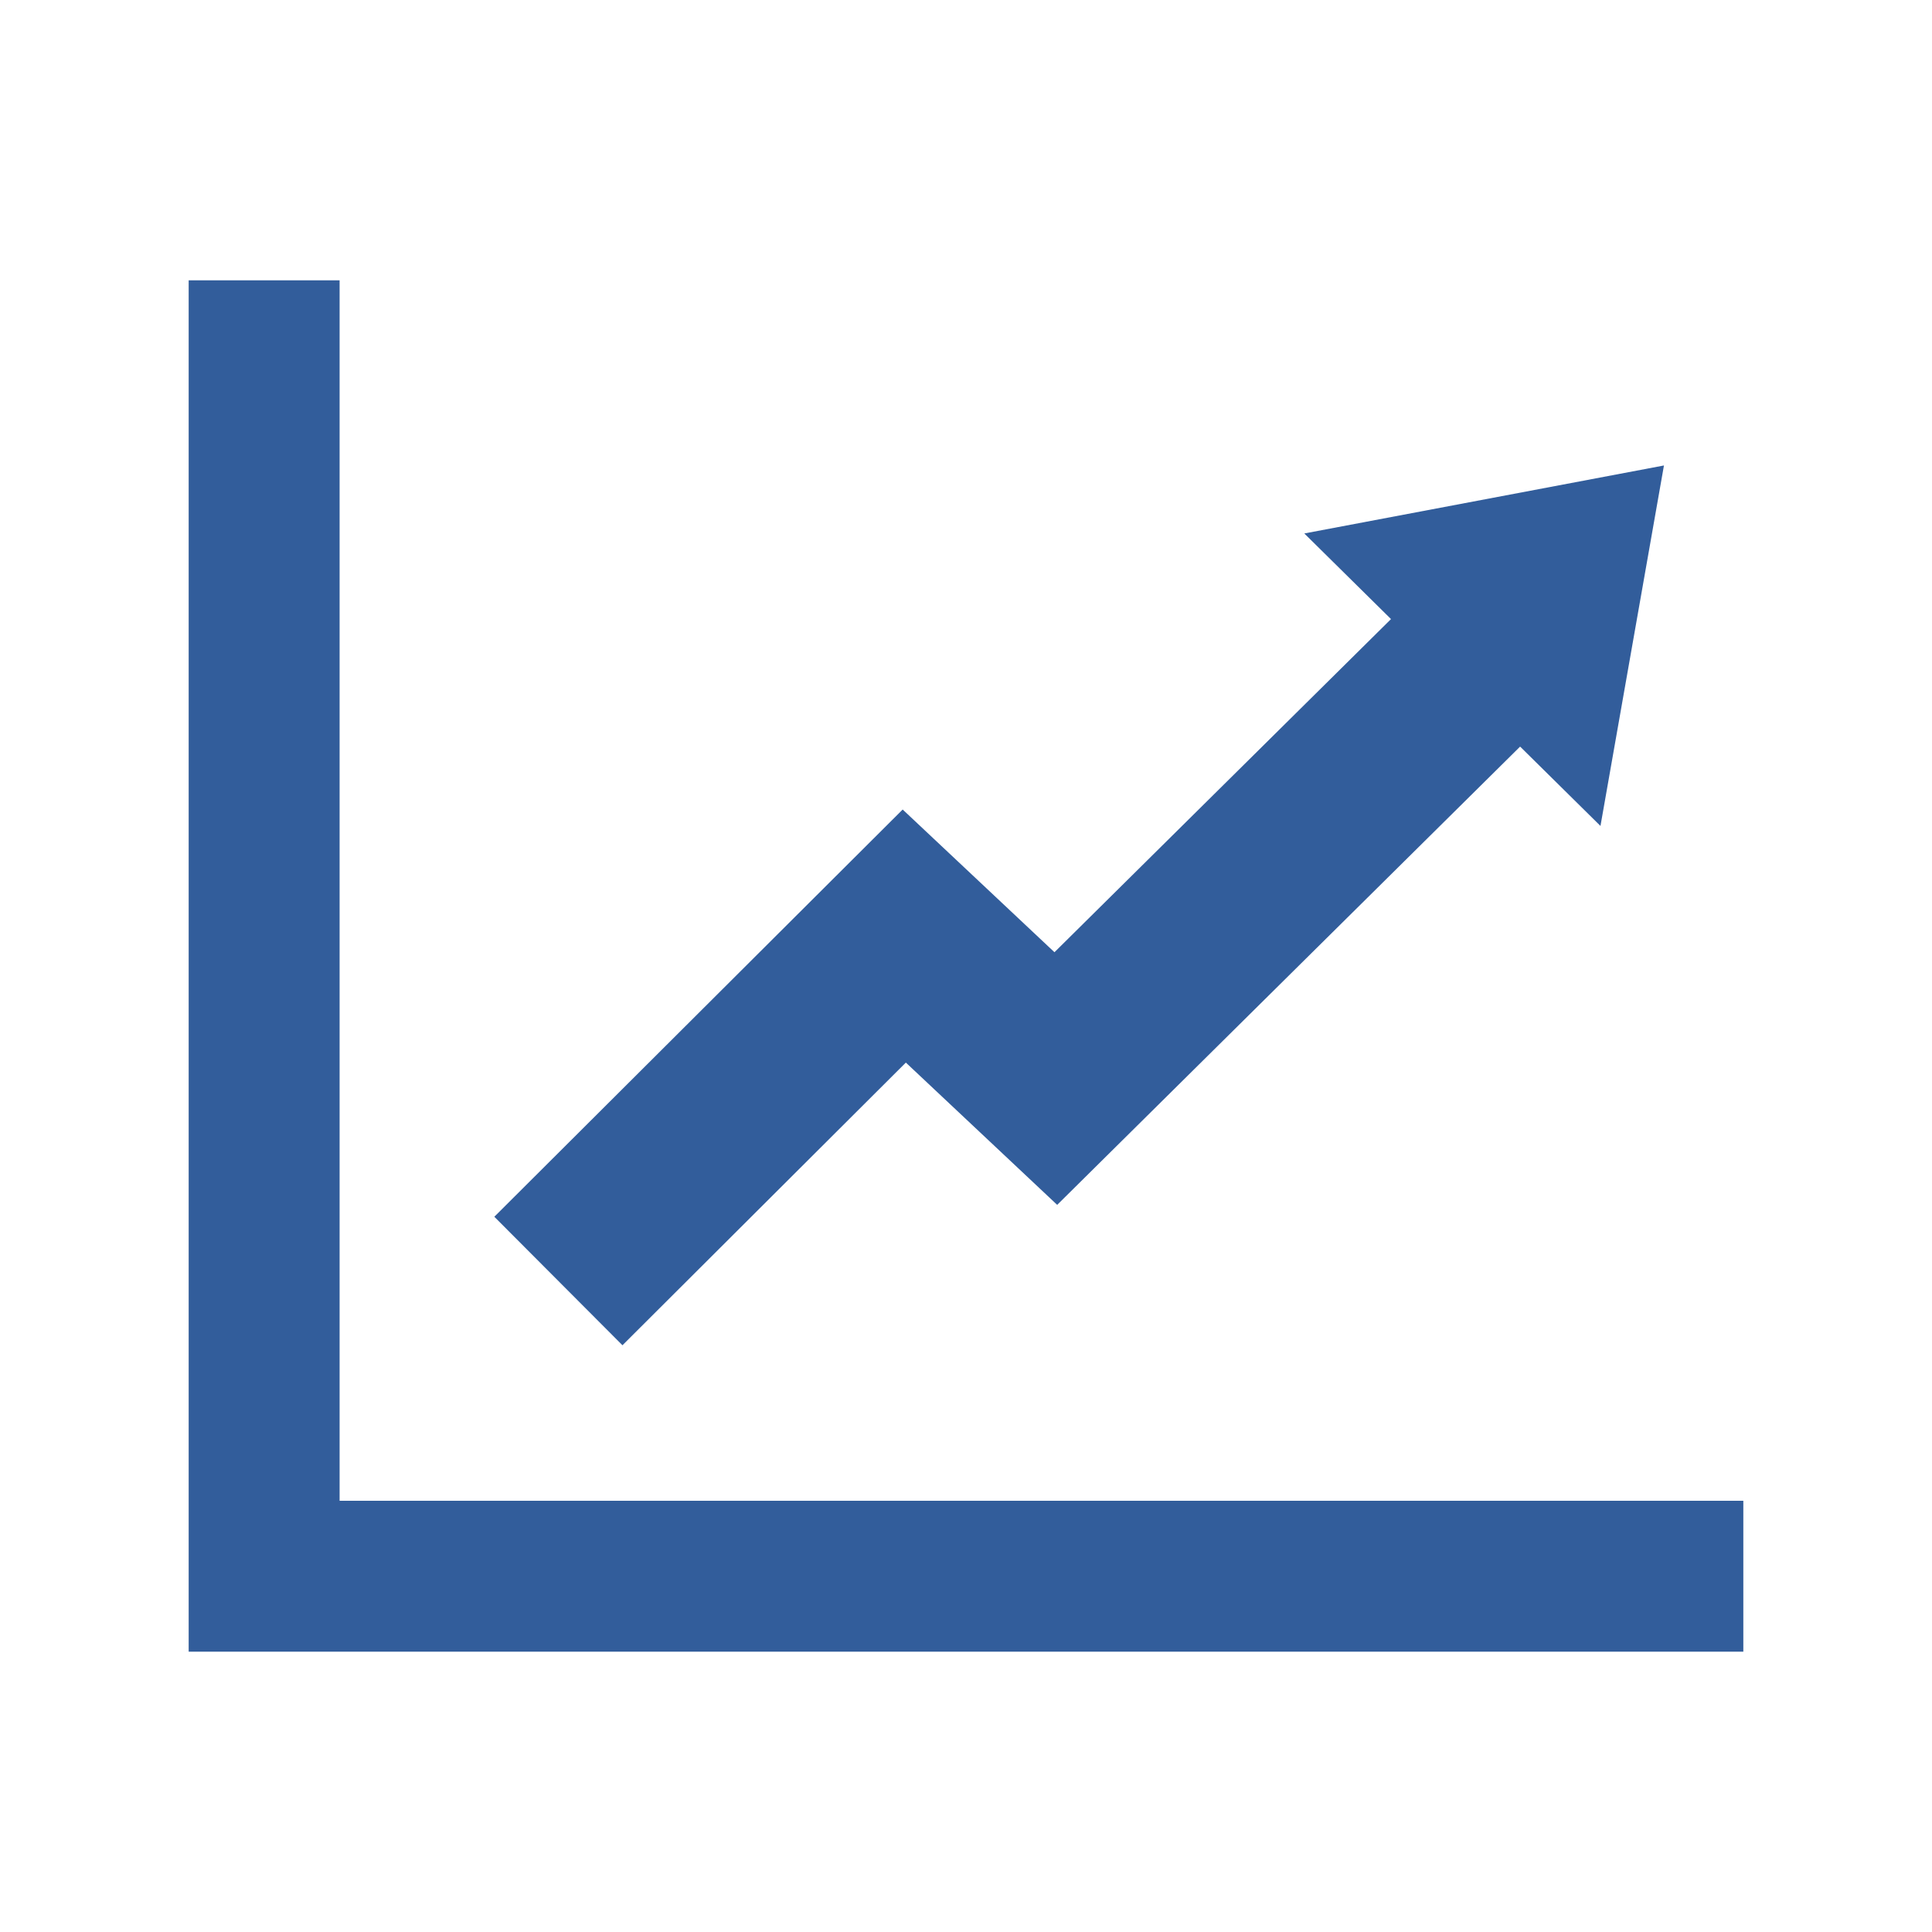 <svg xmlns="http://www.w3.org/2000/svg" xmlns:svg="http://www.w3.org/2000/svg" id="svg6409" width="512" height="512" x="0" y="0" enable-background="new 0 0 512 512" version="1.1" viewBox="0 0 512 512" xml:space="preserve"><path id="line_chart_icon" d="M462,397.716v40H50V74.284h40v323.432H462z M440.965,123.356l-95.311,18.018l22.977,22.689 l-89.186,88.287l-40.227-37.818l-108.216,107.92l33.955,34.055l75.105-74.91l40.106,37.705l122.68-121.447l21.295,21.031 L440.965,123.356z" style="fill:#325d9b;fill-opacity:1"/></svg>